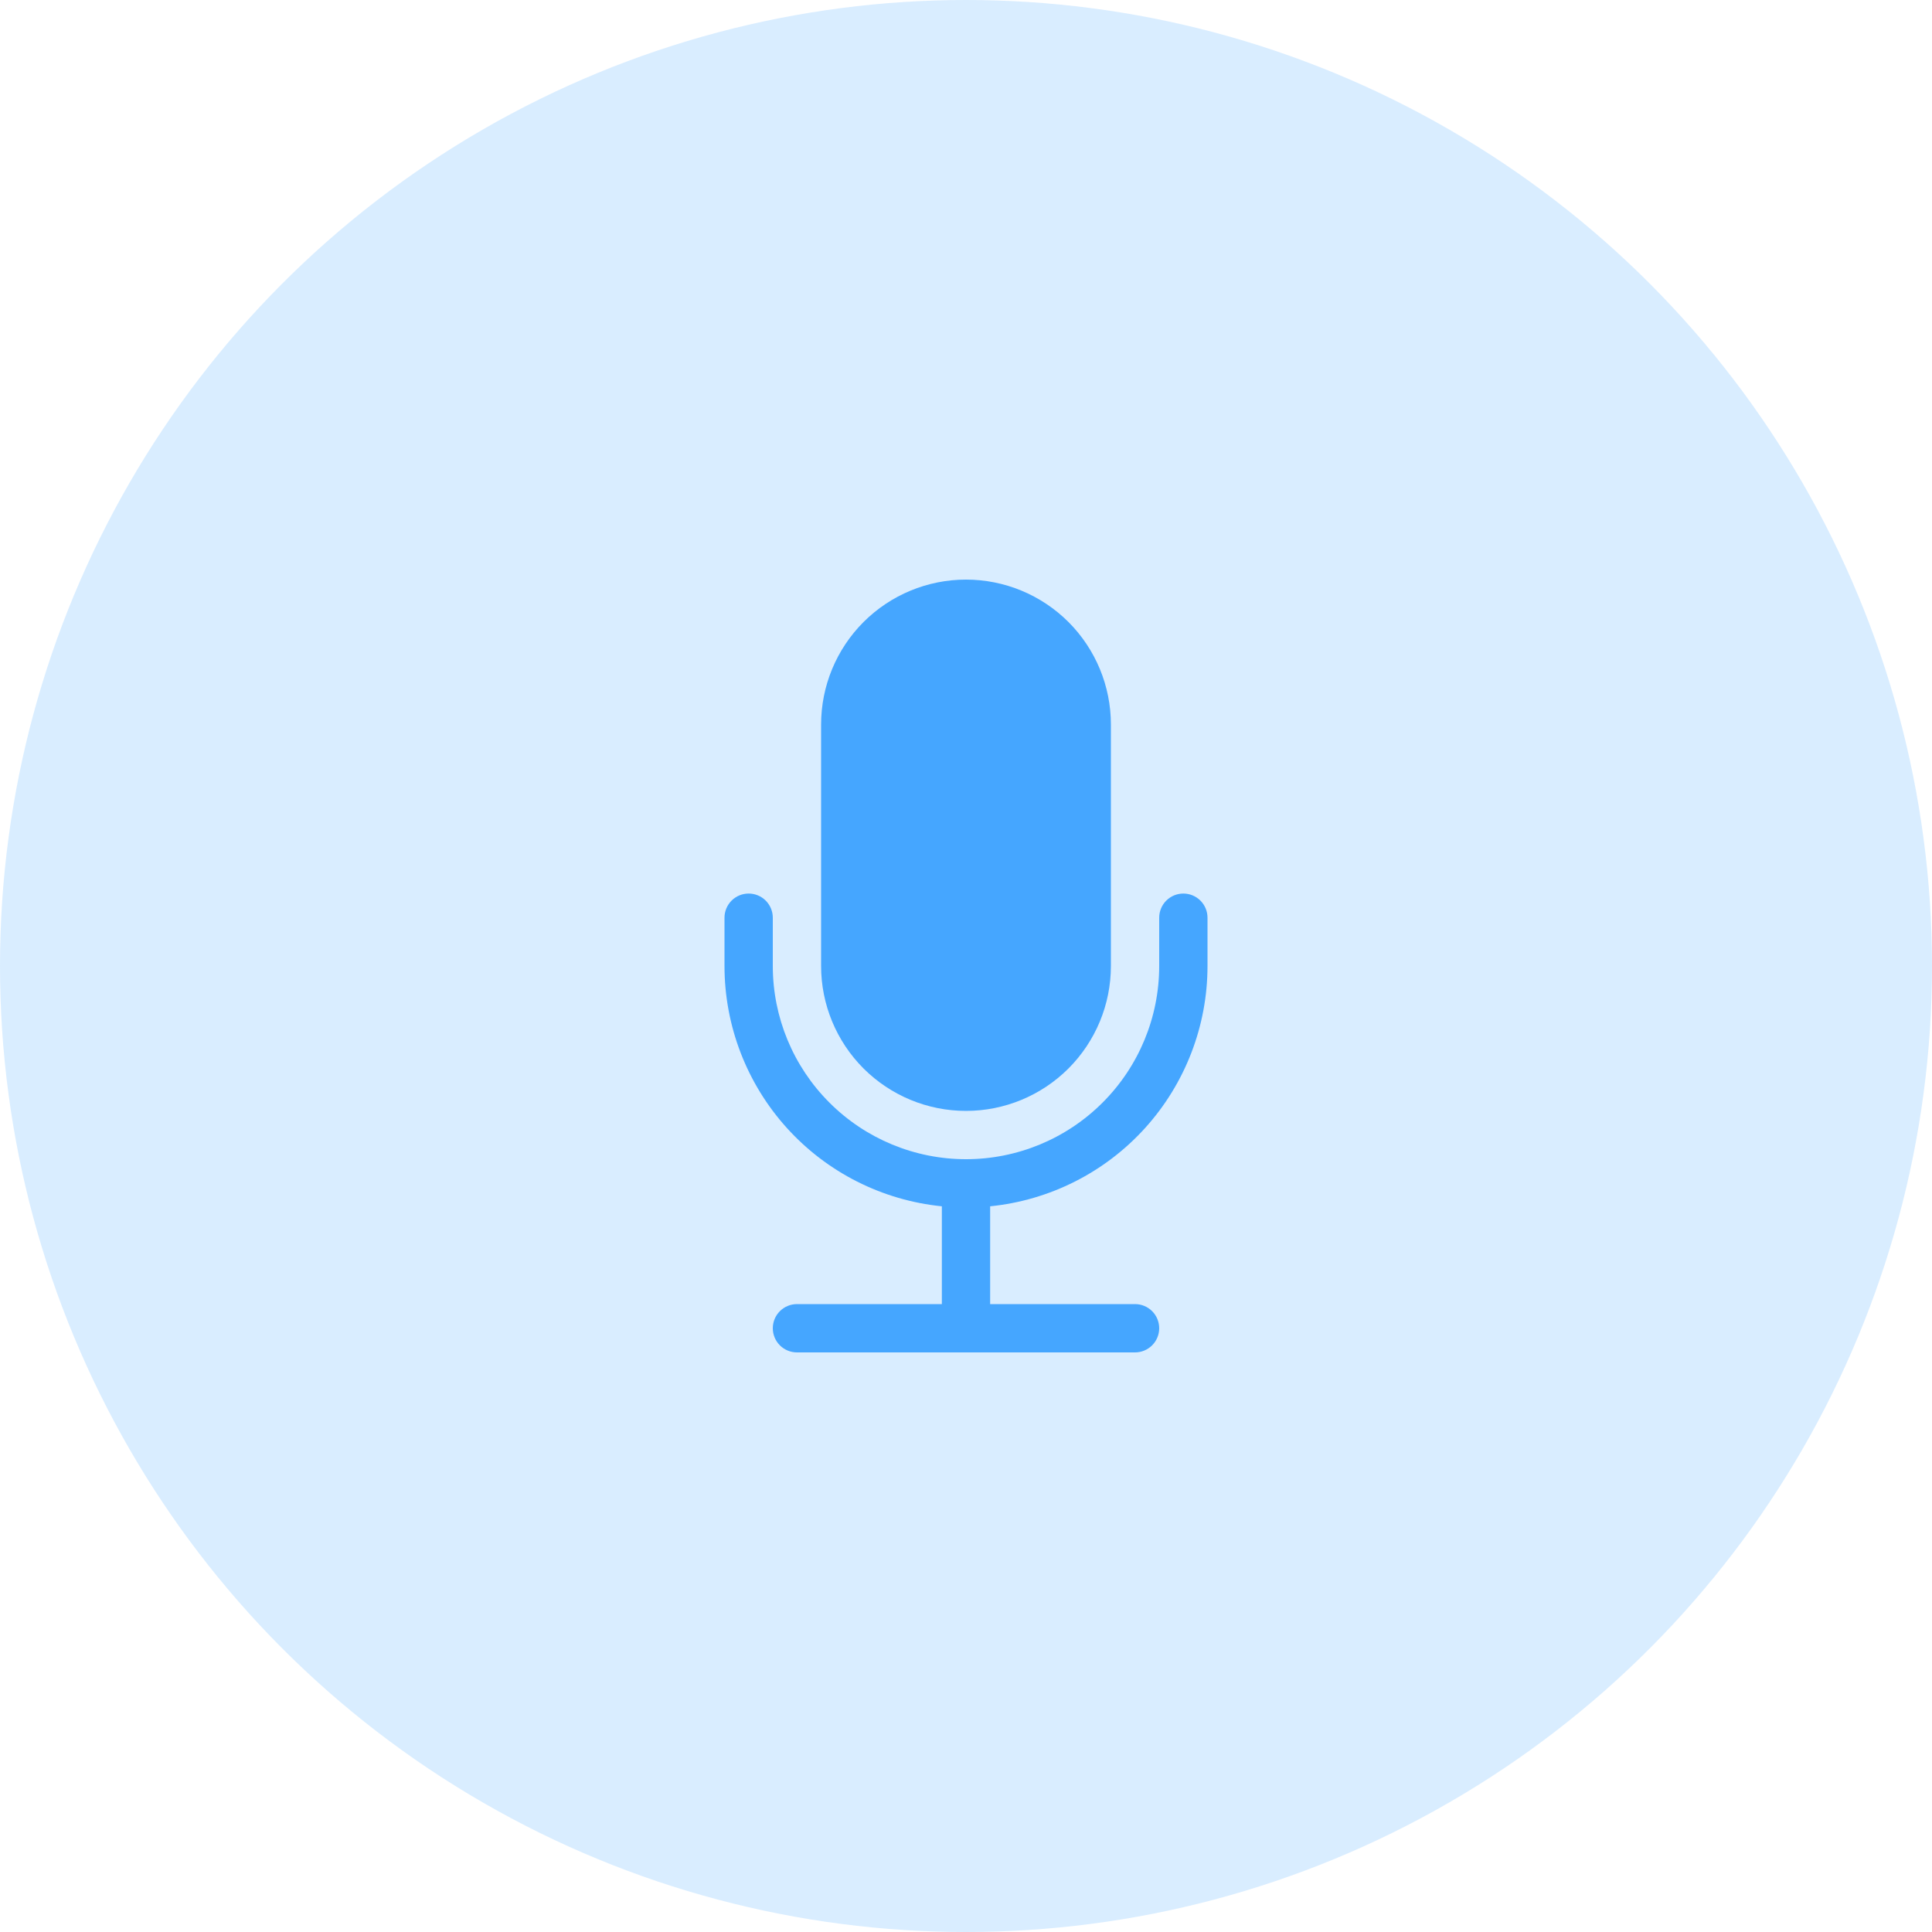 <svg width="50" height="50" viewBox="0 0 50 50" fill="none" xmlns="http://www.w3.org/2000/svg">
<circle cx="25" cy="25" r="25" fill="#45A6FF" fill-opacity="0.2"/>
<path d="M21.25 18.75C21.25 17.755 21.645 16.802 22.348 16.098C23.052 15.395 24.005 15 25 15C25.995 15 26.948 15.395 27.652 16.098C28.355 16.802 28.75 17.755 28.75 18.75V25C28.75 25.995 28.355 26.948 27.652 27.652C26.948 28.355 25.995 28.75 25 28.75C24.005 28.75 23.052 28.355 22.348 27.652C21.645 26.948 21.25 25.995 21.25 25V18.75Z" fill="#45A6FF"/>
<path d="M19.375 23.125C19.541 23.125 19.7 23.191 19.817 23.308C19.934 23.425 20 23.584 20 23.75V25C20 26.326 20.527 27.598 21.465 28.535C22.402 29.473 23.674 30 25 30C26.326 30 27.598 29.473 28.535 28.535C29.473 27.598 30 26.326 30 25V23.75C30 23.584 30.066 23.425 30.183 23.308C30.3 23.191 30.459 23.125 30.625 23.125C30.791 23.125 30.95 23.191 31.067 23.308C31.184 23.425 31.25 23.584 31.25 23.75V25C31.25 26.549 30.674 28.044 29.635 29.193C28.596 30.342 27.167 31.064 25.625 31.219V33.75H29.375C29.541 33.75 29.7 33.816 29.817 33.933C29.934 34.05 30 34.209 30 34.375C30 34.541 29.934 34.7 29.817 34.817C29.7 34.934 29.541 35 29.375 35H20.625C20.459 35 20.3 34.934 20.183 34.817C20.066 34.7 20 34.541 20 34.375C20 34.209 20.066 34.05 20.183 33.933C20.3 33.816 20.459 33.75 20.625 33.75H24.375V31.219C22.833 31.064 21.404 30.342 20.365 29.193C19.326 28.044 18.75 26.549 18.75 25V23.75C18.75 23.584 18.816 23.425 18.933 23.308C19.05 23.191 19.209 23.125 19.375 23.125Z" fill="#45A6FF"/>
</svg>
